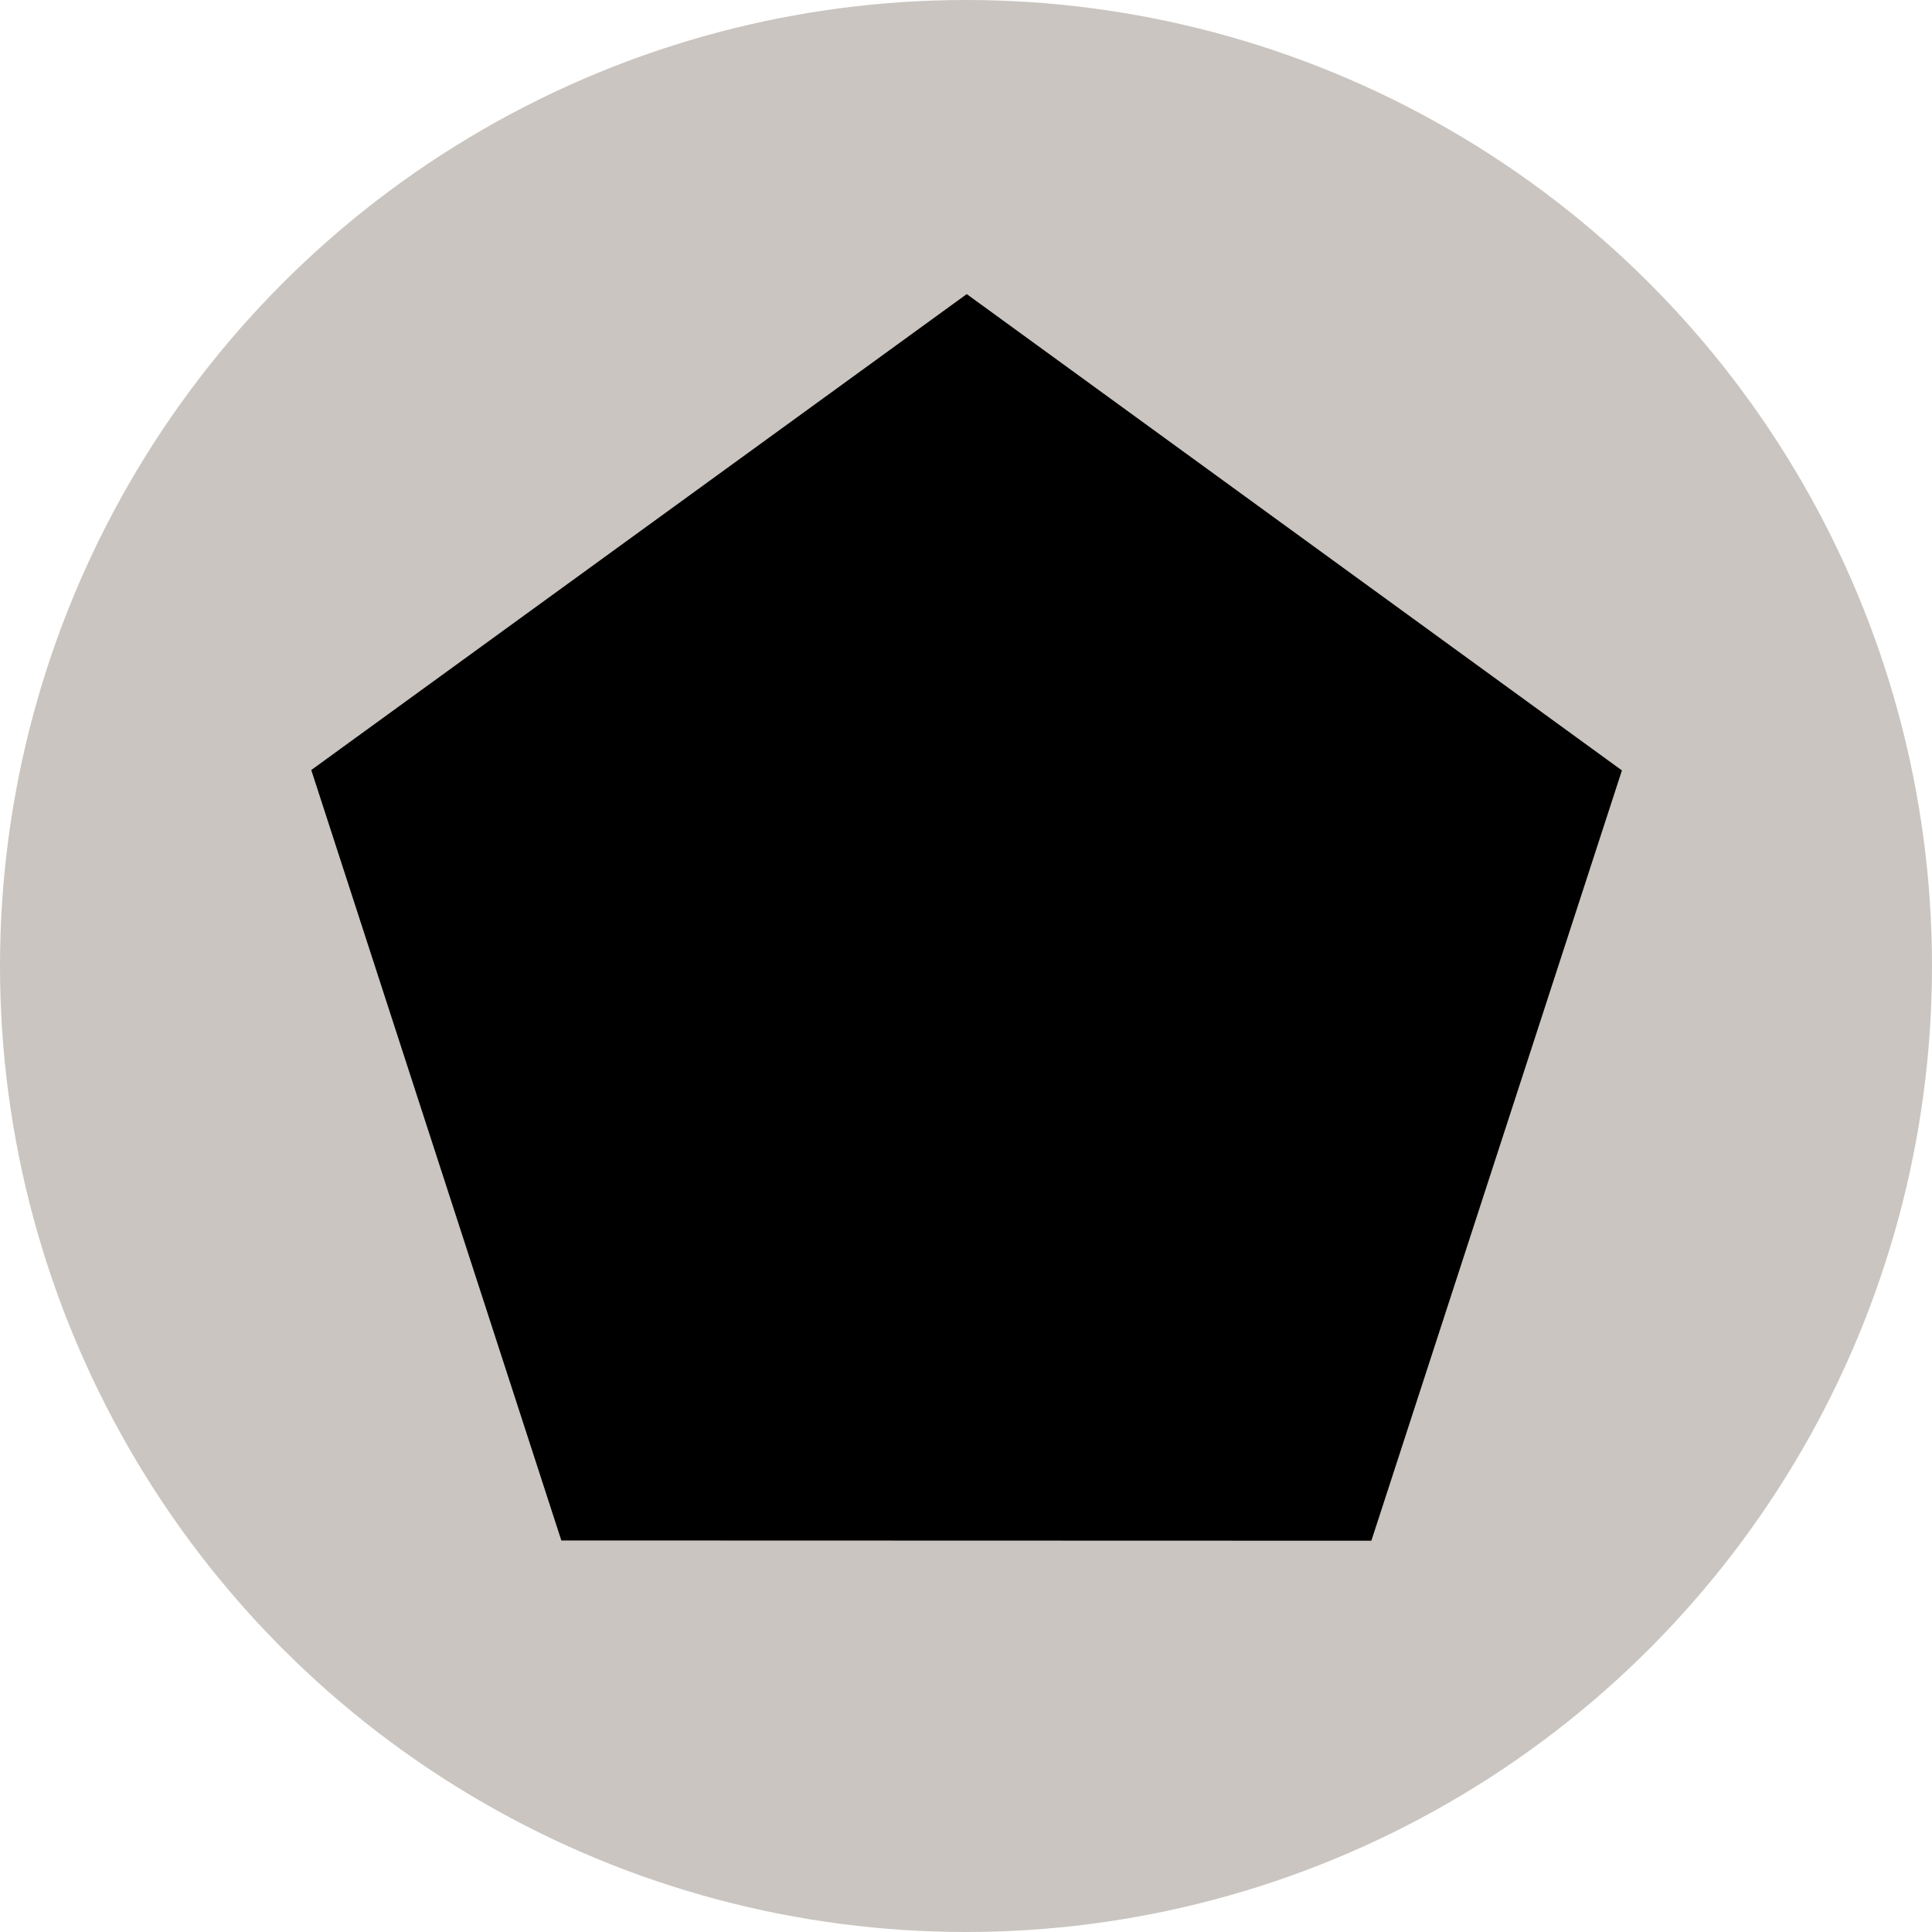 <?xml version="1.0" encoding="UTF-8" standalone="no"?>
<!-- Created with Inkscape (http://www.inkscape.org/) -->

<svg
   xmlns:dc="http://purl.org/dc/elements/1.1/"
   xmlns:cc="http://creativecommons.org/ns#"
   xmlns:rdf="http://www.w3.org/1999/02/22-rdf-syntax-ns#"
   xmlns:svg="http://www.w3.org/2000/svg"
   xmlns="http://www.w3.org/2000/svg"
   xmlns:sodipodi="http://sodipodi.sourceforge.net/DTD/sodipodi-0.dtd"
   xmlns:inkscape="http://www.inkscape.org/namespaces/inkscape"
   width="100"
   height="100"
   id="svg4776"
   version="1.1"
   inkscape:version="0.48.5 r10040"
   sodipodi:docname="mana-any.svg">
  <defs
     id="defs4778" />
  <sodipodi:namedview
     id="base"
     pagecolor="#ffffff"
     bordercolor="#666666"
     borderopacity="1.0"
     inkscape:pageopacity="0.0"
     inkscape:pageshadow="2"
     inkscape:zoom="1.979899"
     inkscape:cx="-187.67658"
     inkscape:cy="20.198868"
     inkscape:document-units="px"
     inkscape:current-layer="layer1"
     showgrid="false"
     inkscape:window-width="1920"
     inkscape:window-height="1137"
     inkscape:window-x="1912"
     inkscape:window-y="-8"
     inkscape:window-maximized="1"
     fit-margin-top="0"
     fit-margin-left="0"
     fit-margin-right="0"
     fit-margin-bottom="0"
     gridtolerance="10"
     objecttolerance="20"
     guidetolerance="10">
    <sodipodi:guide
       position="0,0"
       orientation="0,100"
       id="guide4839" />
    <sodipodi:guide
       position="100,0"
       orientation="-100,0"
       id="guide4841" />
    <sodipodi:guide
       position="100,100"
       orientation="0,-100"
       id="guide4843" />
    <sodipodi:guide
       position="0,100"
       orientation="100,0"
       id="guide4845" />
  </sodipodi:namedview>
  <g
     inkscape:label="Layer 1"
     inkscape:groupmode="layer"
     id="layer1"
     transform="translate(-270,-119.505)">
    <g
       transform="translate(1215,329.505)"
       id="g4257">
      <circle
         style="fill:#cac5c0"
         sodipodi:ry="50"
         sodipodi:rx="50"
         sodipodi:cy="-160"
         sodipodi:cx="-895"
         d="m -845,-160 c 0,27.614 -22.386,50 -50,50 -27.614,0 -50,-22.386 -50,-50 0,-27.614 22.386,-50 50,-50 27.614,0 50,22.386 50,50 z"
         cx="-895"
         cy="-160"
         r="50"
         id="circle4259" />
    </g>
    <path
       sodipodi:type="star"
       style="fill:#000000;fill-opacity:1;stroke-width:5;stroke-miterlimit:4;stroke-dasharray:none"
       id="path3034"
       sodipodi:sides="5"
       sodipodi:cx="42.426407"
       sodipodi:cy="54.543137"
       sodipodi:r1="148.71559"
       sodipodi:r2="74.357796"
       sodipodi:arg1="-2.9015563"
       sodipodi:arg2="-2.2732378"
       inkscape:flatsided="true"
       inkscape:rounded="0"
       inkscape:randomized="0"
       d="M -102.025,19.188 31.413,-93.764 180.072,-1.76 138.509,168.053 -35.837,181 z"
       transform="matrix(-0.183,-0.155,0.155,-0.183,319.337,186.95)"
       inkscape:transform-center-x="0.0090287524"
       inkscape:transform-center-y="-3.3996899" />
  </g>
</svg>
